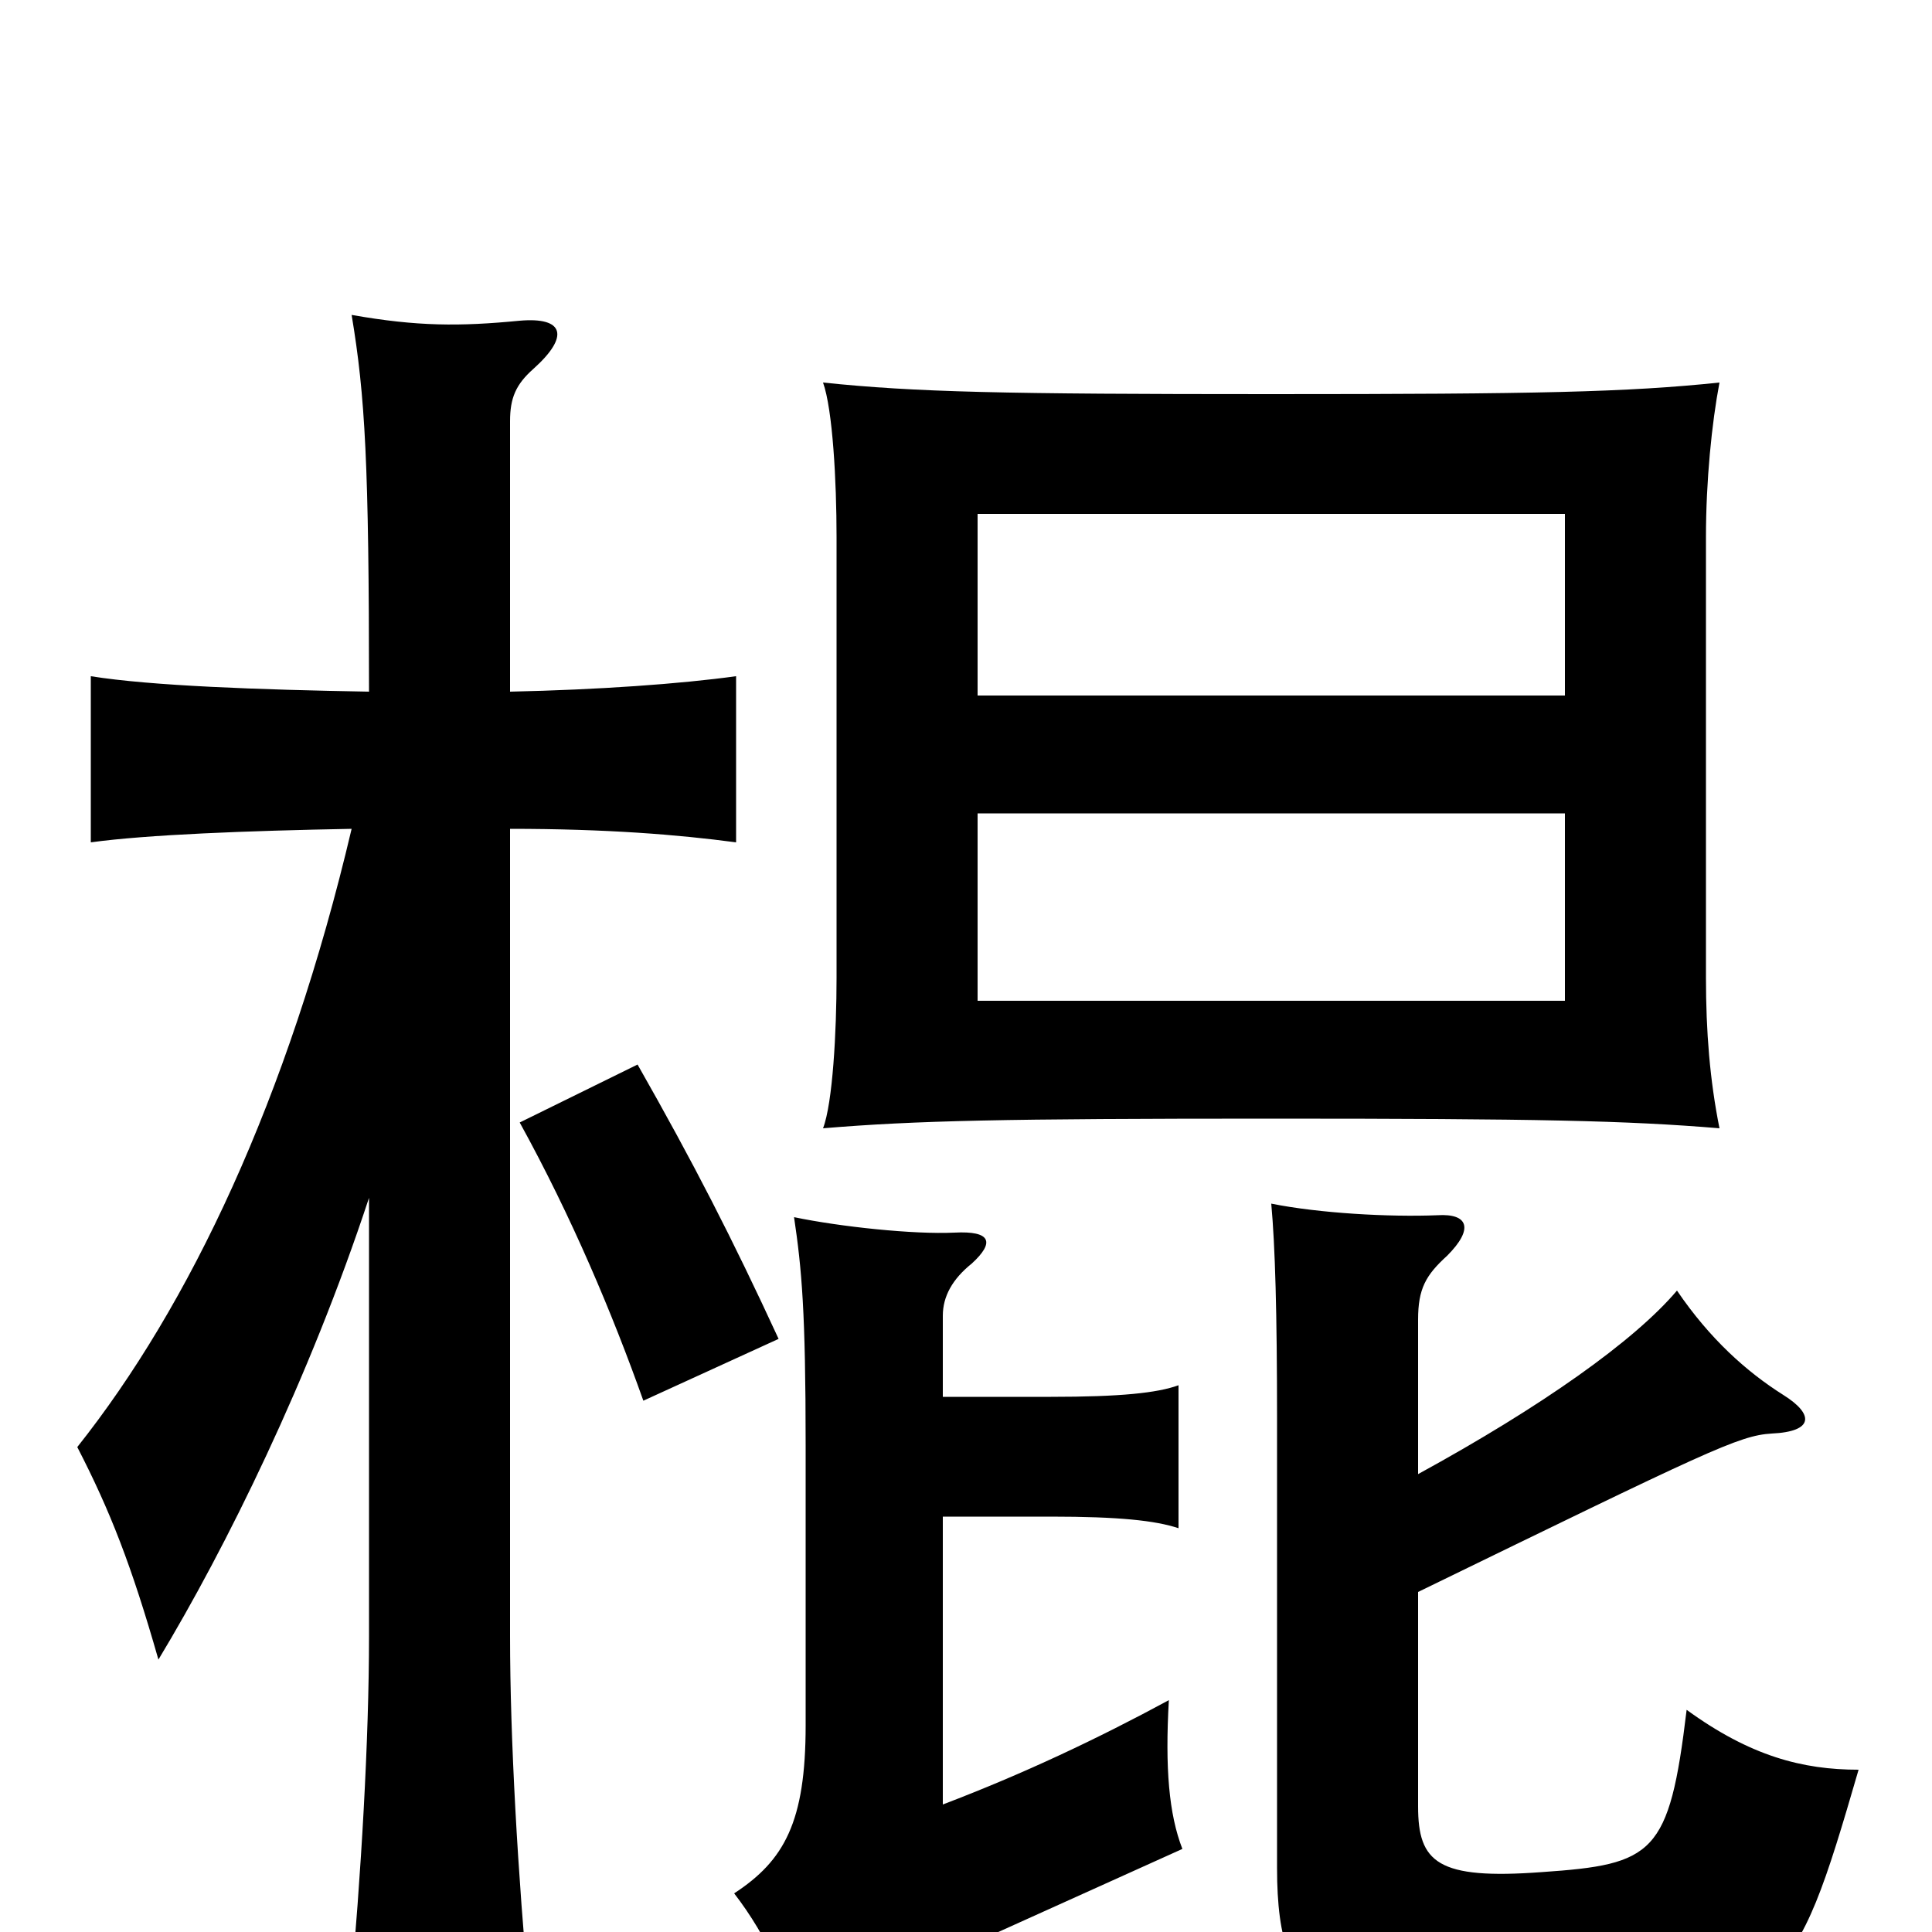 <svg xmlns="http://www.w3.org/2000/svg" viewBox="0 -1000 1000 1000">
	<path fill="#000000" d="M810 -482H506V-579H810ZM890 -416C885 -441 883 -466 883 -494V-722C883 -751 886 -781 890 -802C842 -797 796 -796 658 -796C519 -796 474 -797 426 -802C431 -788 433 -751 433 -722V-494C433 -466 431 -429 426 -416C474 -420 519 -421 658 -421C796 -421 842 -420 890 -416ZM810 -640H506V-734H810ZM403 -307C379 -359 359 -398 330 -449L269 -419C296 -370 317 -320 333 -275ZM488 -277V-319C488 -329 493 -338 503 -346C515 -357 513 -363 494 -362C473 -361 435 -365 411 -370C415 -343 417 -321 417 -252V-107C417 -57 406 -37 380 -20C397 2 410 30 417 60C438 41 475 19 499 8L612 -43C605 -61 603 -85 605 -120C568 -100 530 -82 488 -66V-215H544C579 -215 598 -213 610 -209V-283C599 -279 580 -277 544 -277ZM734 -237V-317C734 -333 738 -340 749 -350C763 -364 760 -372 744 -371C719 -370 683 -372 658 -377C660 -355 661 -321 661 -265V-33C661 42 689 52 809 45C924 38 928 33 962 -84C933 -84 906 -91 873 -115C864 -40 856 -35 798 -31C744 -27 734 -36 734 -65V-176C884 -249 900 -257 917 -258C939 -259 939 -268 923 -278C904 -290 885 -307 868 -332C846 -306 798 -272 734 -237ZM191 -642C134 -643 78 -645 47 -650V-564C76 -568 128 -570 182 -571C149 -431 98 -324 40 -251C57 -218 68 -190 82 -141C117 -199 160 -286 191 -380V-153C191 -100 187 -30 181 35H274C268 -30 264 -100 264 -153V-571C314 -571 351 -568 381 -564V-650C352 -646 310 -643 264 -642V-782C264 -794 267 -801 276 -809C295 -826 292 -836 269 -834C238 -831 216 -831 182 -837C189 -795 191 -760 191 -642Z"/>
</svg>